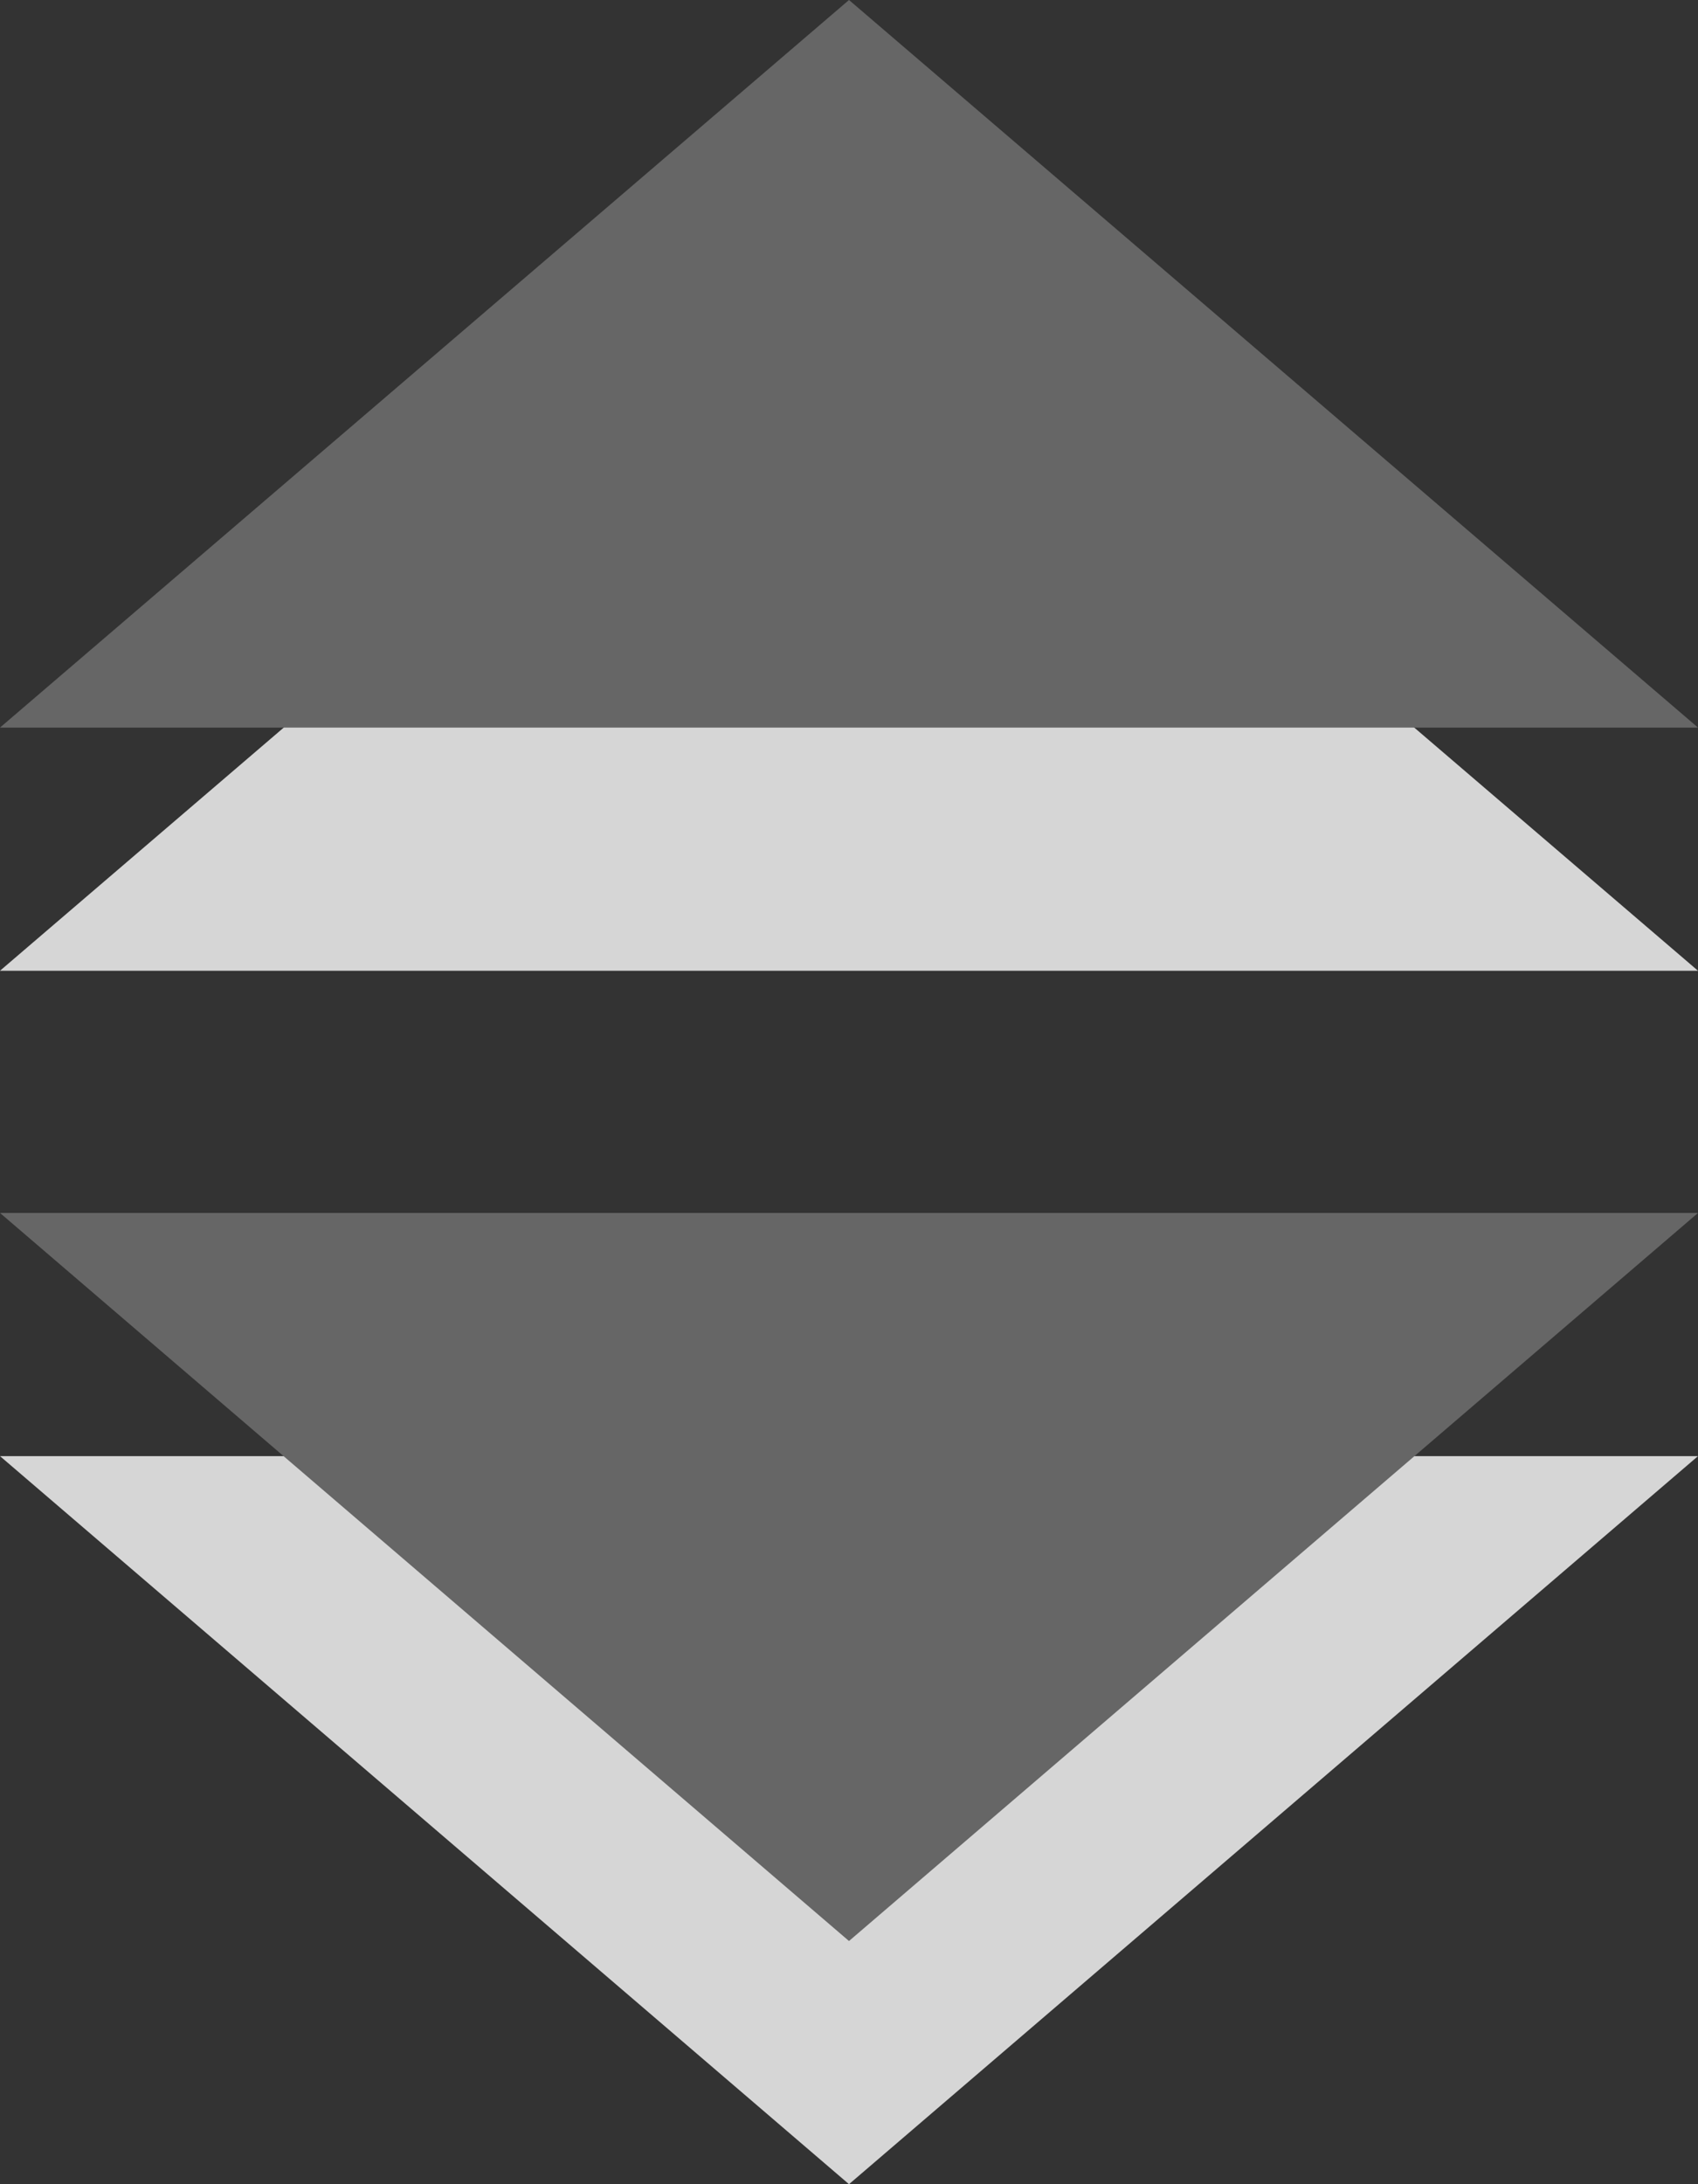 <?xml version="1.0" encoding="utf-8"?>
<!--<?xml-stylesheet type="text/css" href="svg.css"?>-->
<!DOCTYPE svg PUBLIC "-//W3C//DTD SVG 1.1//EN" "http://www.w3.org/Graphics/SVG/1.1/DTD/svg11.dtd">
<svg version="1.1" xmlns="http://www.w3.org/2000/svg" xmlns:xlink="http://www.w3.org/1999/xlink" x="0px" y="0px" width="7px" height="9px" viewBox="0 0 7 9" xml:space="preserve">
	
	<rect x="0" y="0" width="7" height="9" fill="#333333" stroke="none"/>
	
	<title>Dropdown</title>
	<desc>Dropdown Icon</desc>
	
	<!--
		@author		Harald Szekely 
		@copyright	2001-2012 WoltLab GmbH 
		@license	GNU Lesser General Public License <http://opensource.org/licenses/lgpl-license.php> 
	--> 
	
	<defs>
		<style type="text/css">
			<![CDATA[
				.surface {fill: #666;}
				.shadow {fill: #fff;}
			]]>
		</style>
	</defs>
	
	<g id="IconDropdown">
		<path class="shadow" opacity=".8" style="fill-rule: evenodd; clip-rule: evenodd;" d="M7,6L3.5,9L0,6H7z M7,4L3.5,1.002 L0,4H7z"/>
		<path class="surface" style="fill-rule: evenodd; clip-rule: evenodd;" d="M7,4.998l-3.5,3l-3.5-3H7z M7,2.998L3.5,0L0,2.998H7z"/>
	</g>
</svg>
